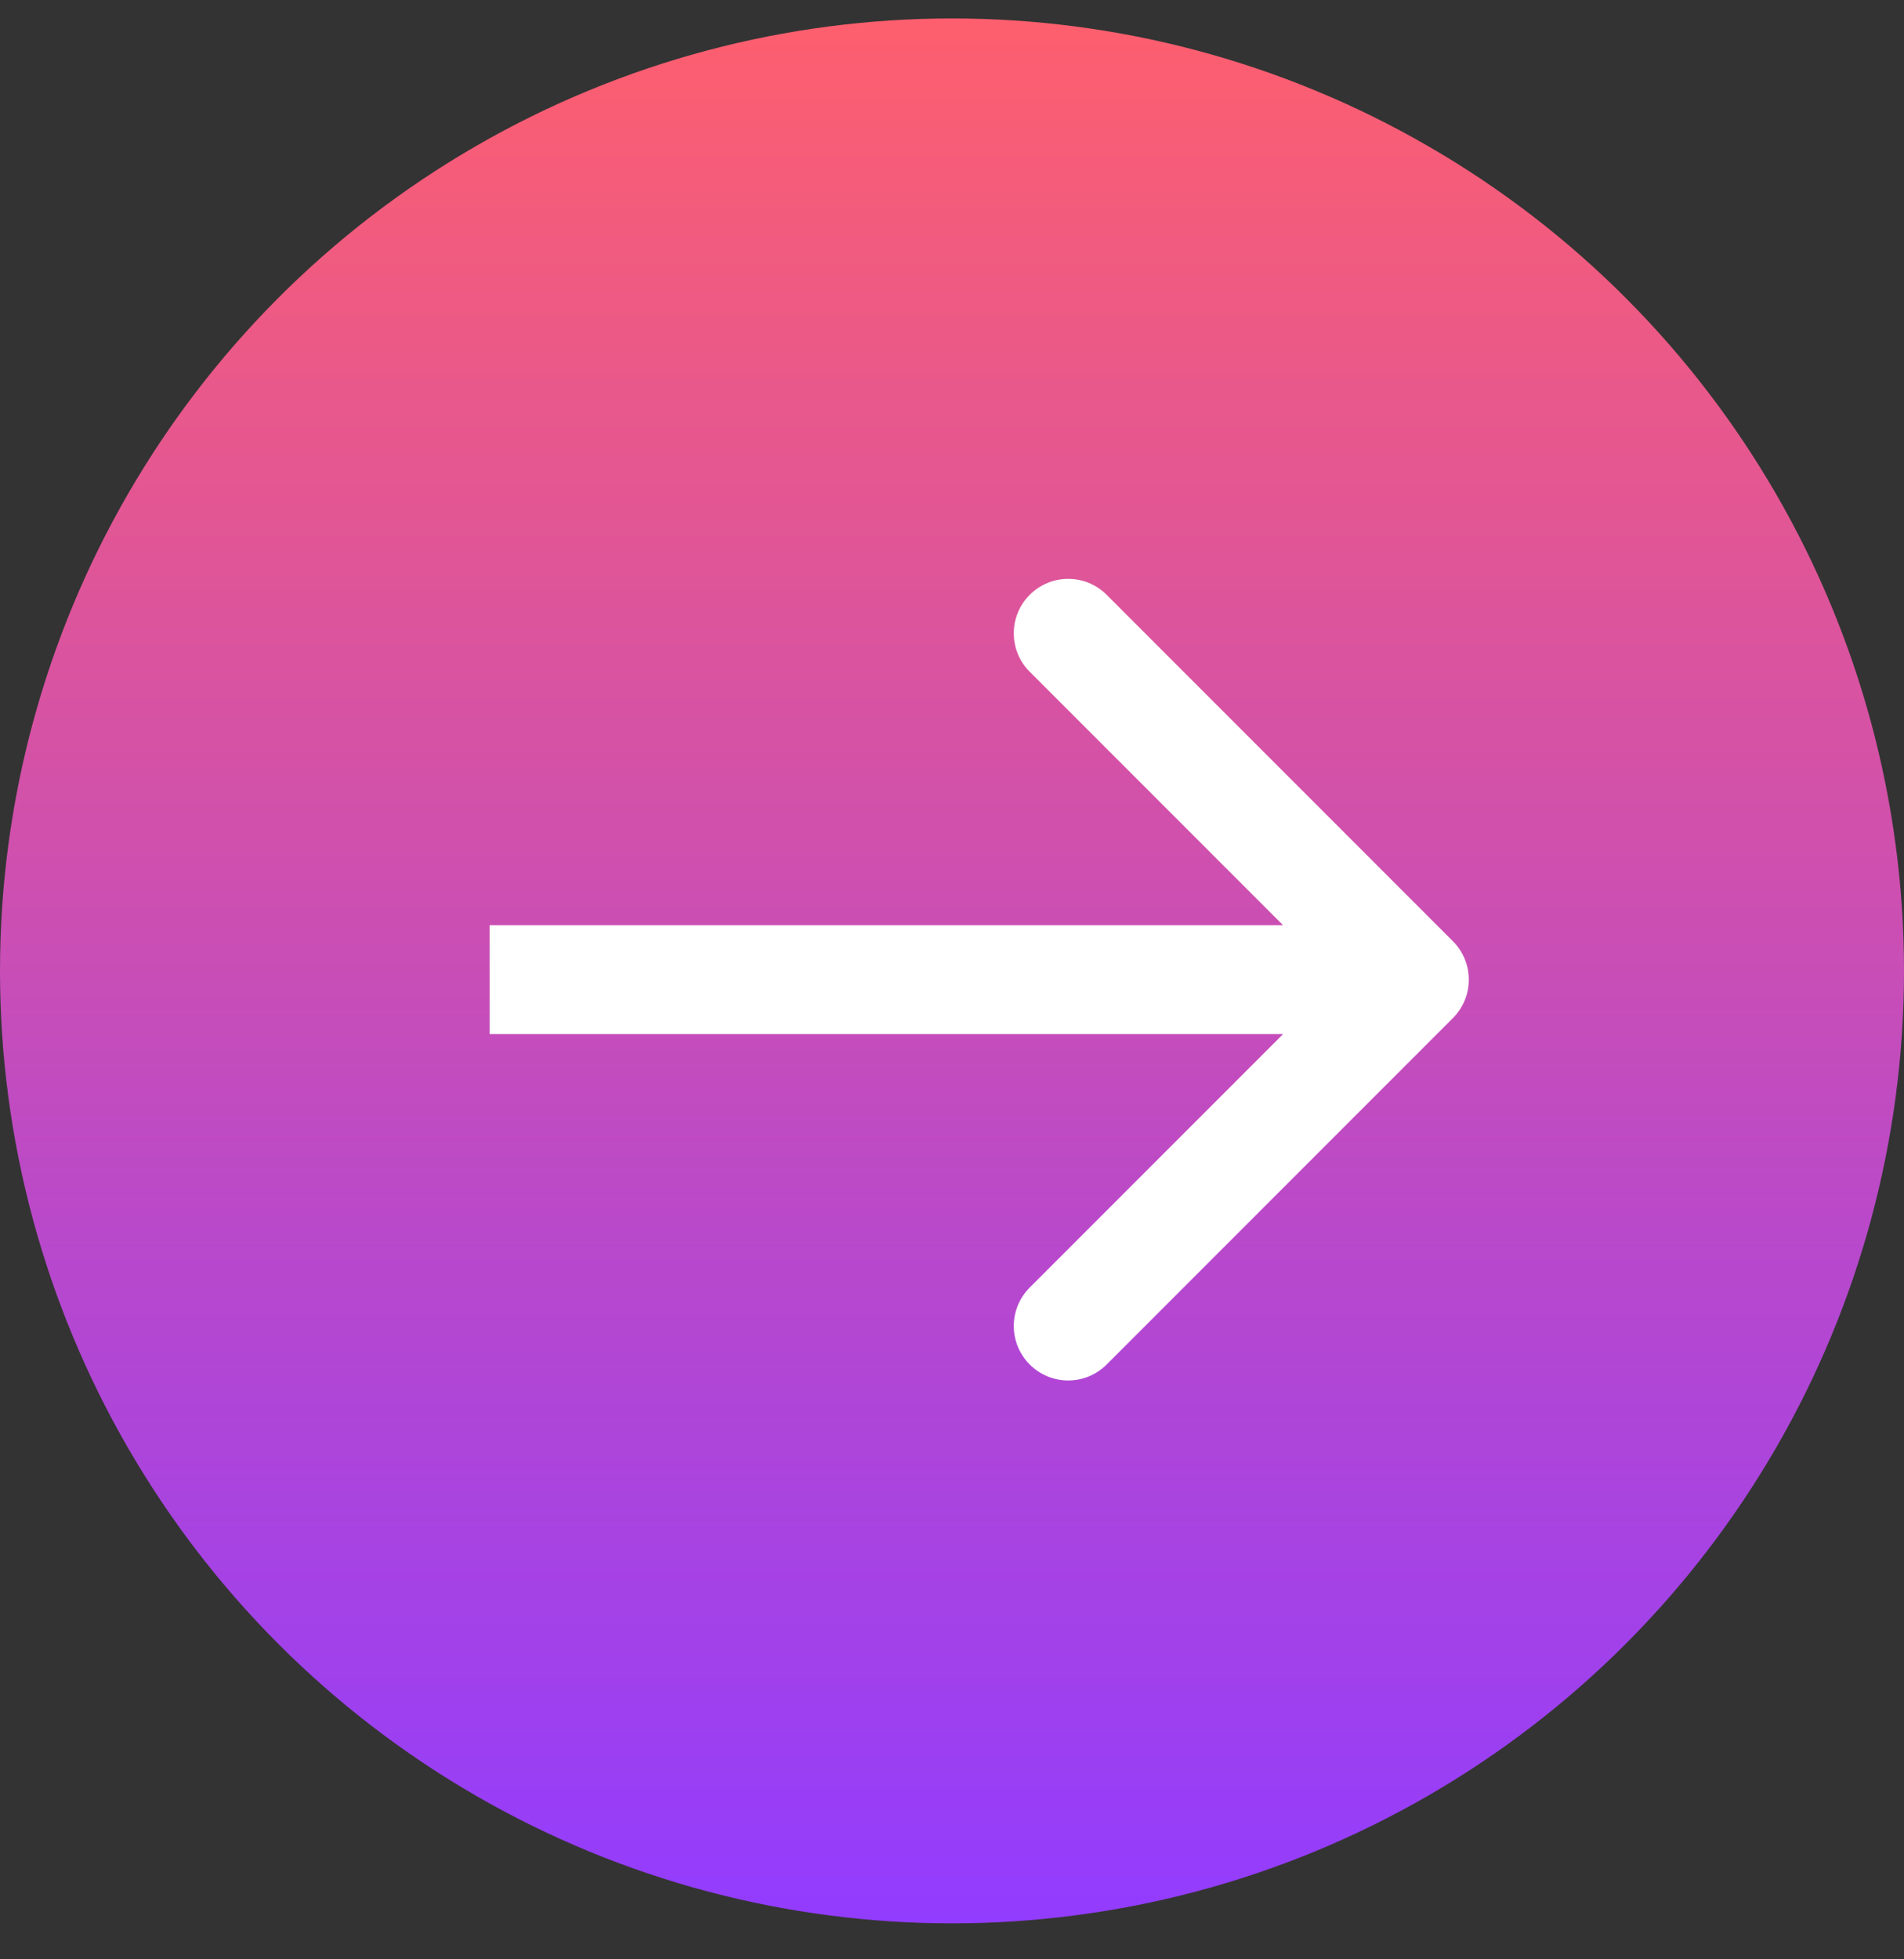 <svg width="35" height="36" viewBox="0 0 35 36" fill="none" xmlns="http://www.w3.org/2000/svg">
<rect x="0" y="0" width="35" height="36" fill="#333333" stroke="none"/>
<circle cx="17.5" cy="17.839" r="17.5" fill="url(#paint0_linear_2_93)"/>
<path d="M26.707 18.707C27.098 18.317 27.098 17.683 26.707 17.293L20.343 10.929C19.953 10.538 19.32 10.538 18.929 10.929C18.538 11.319 18.538 11.953 18.929 12.343L24.586 18L18.929 23.657C18.538 24.047 18.538 24.68 18.929 25.071C19.32 25.462 19.953 25.462 20.343 25.071L26.707 18.707ZM9 19H26V17H9V19Z" fill="white"/>
<defs>
<linearGradient id="paint0_linear_2_93" x1="17.5" y1="0.339" x2="17.5" y2="35.339" gradientUnits="userSpaceOnUse">
<stop stop-color="#FE5F6E"/>
<stop offset="1" stop-color="#923CFF"/>
</linearGradient>
</defs>
</svg>
